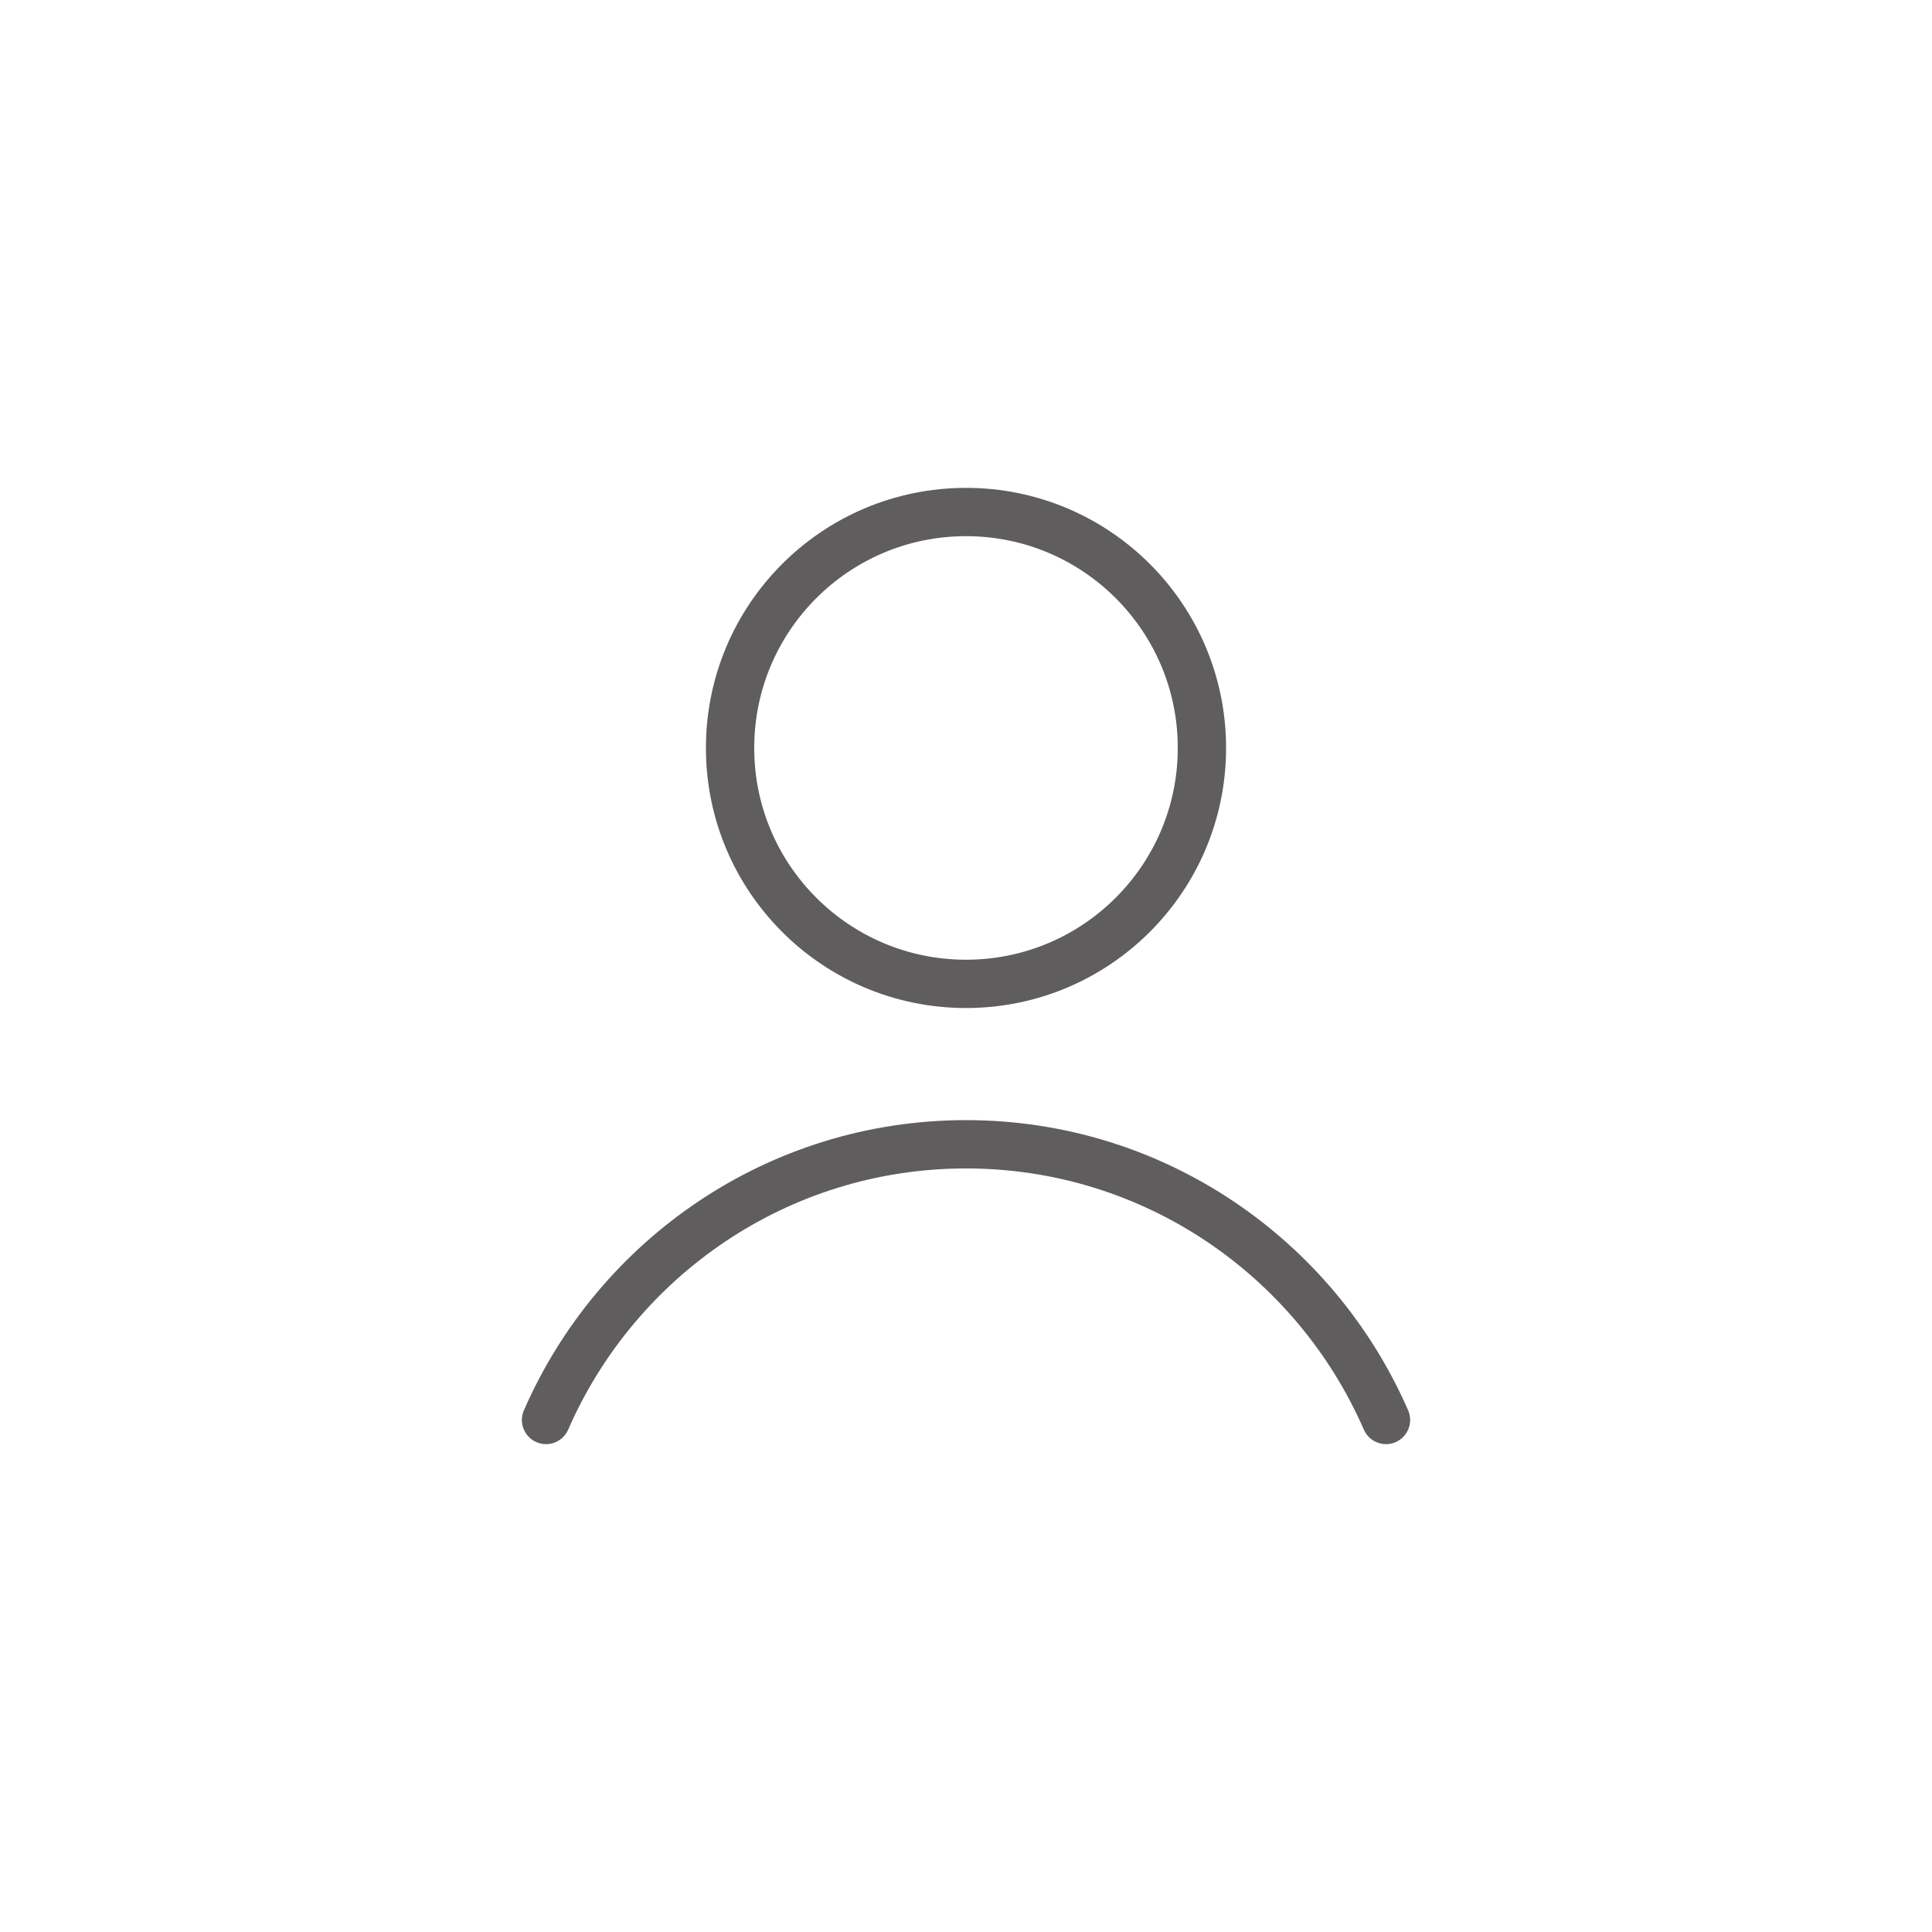 <?xml version="1.0" encoding="UTF-8"?>
<!DOCTYPE svg PUBLIC "-//W3C//DTD SVG 1.1//EN" "http://www.w3.org/Graphics/SVG/1.1/DTD/svg11.dtd">
<!-- Creator: CorelDRAW 2018 (64-Bit Evaluation Version) -->
<svg xmlns="http://www.w3.org/2000/svg" xml:space="preserve" width="20mm" height="20mm" version="1.1" shape-rendering="geometricPrecision" text-rendering="geometricPrecision" image-rendering="optimizeQuality" fill-rule="evenodd" clip-rule="evenodd"
viewBox="0 0 2000 2000"
 xmlns:xlink="http://www.w3.org/1999/xlink">
 <g id="Layer_x0020_1">
  <g id="_2670768839200">
   <circle fill="none" stroke="#5F5D5D" stroke-width="50" stroke-miterlimit="22.926" cx="1000" cy="774.27" r="244.23"/>
   <path fill="none" stroke="#5F5D5D" stroke-width="50" stroke-linecap="round" stroke-miterlimit="22.926" d="M565.25 1469.96c73.29,-168 240.35,-285.4 434.76,-285.4 194.41,0 361.47,117.4 434.76,285.4"/>
  </g>
 </g>
</svg>
